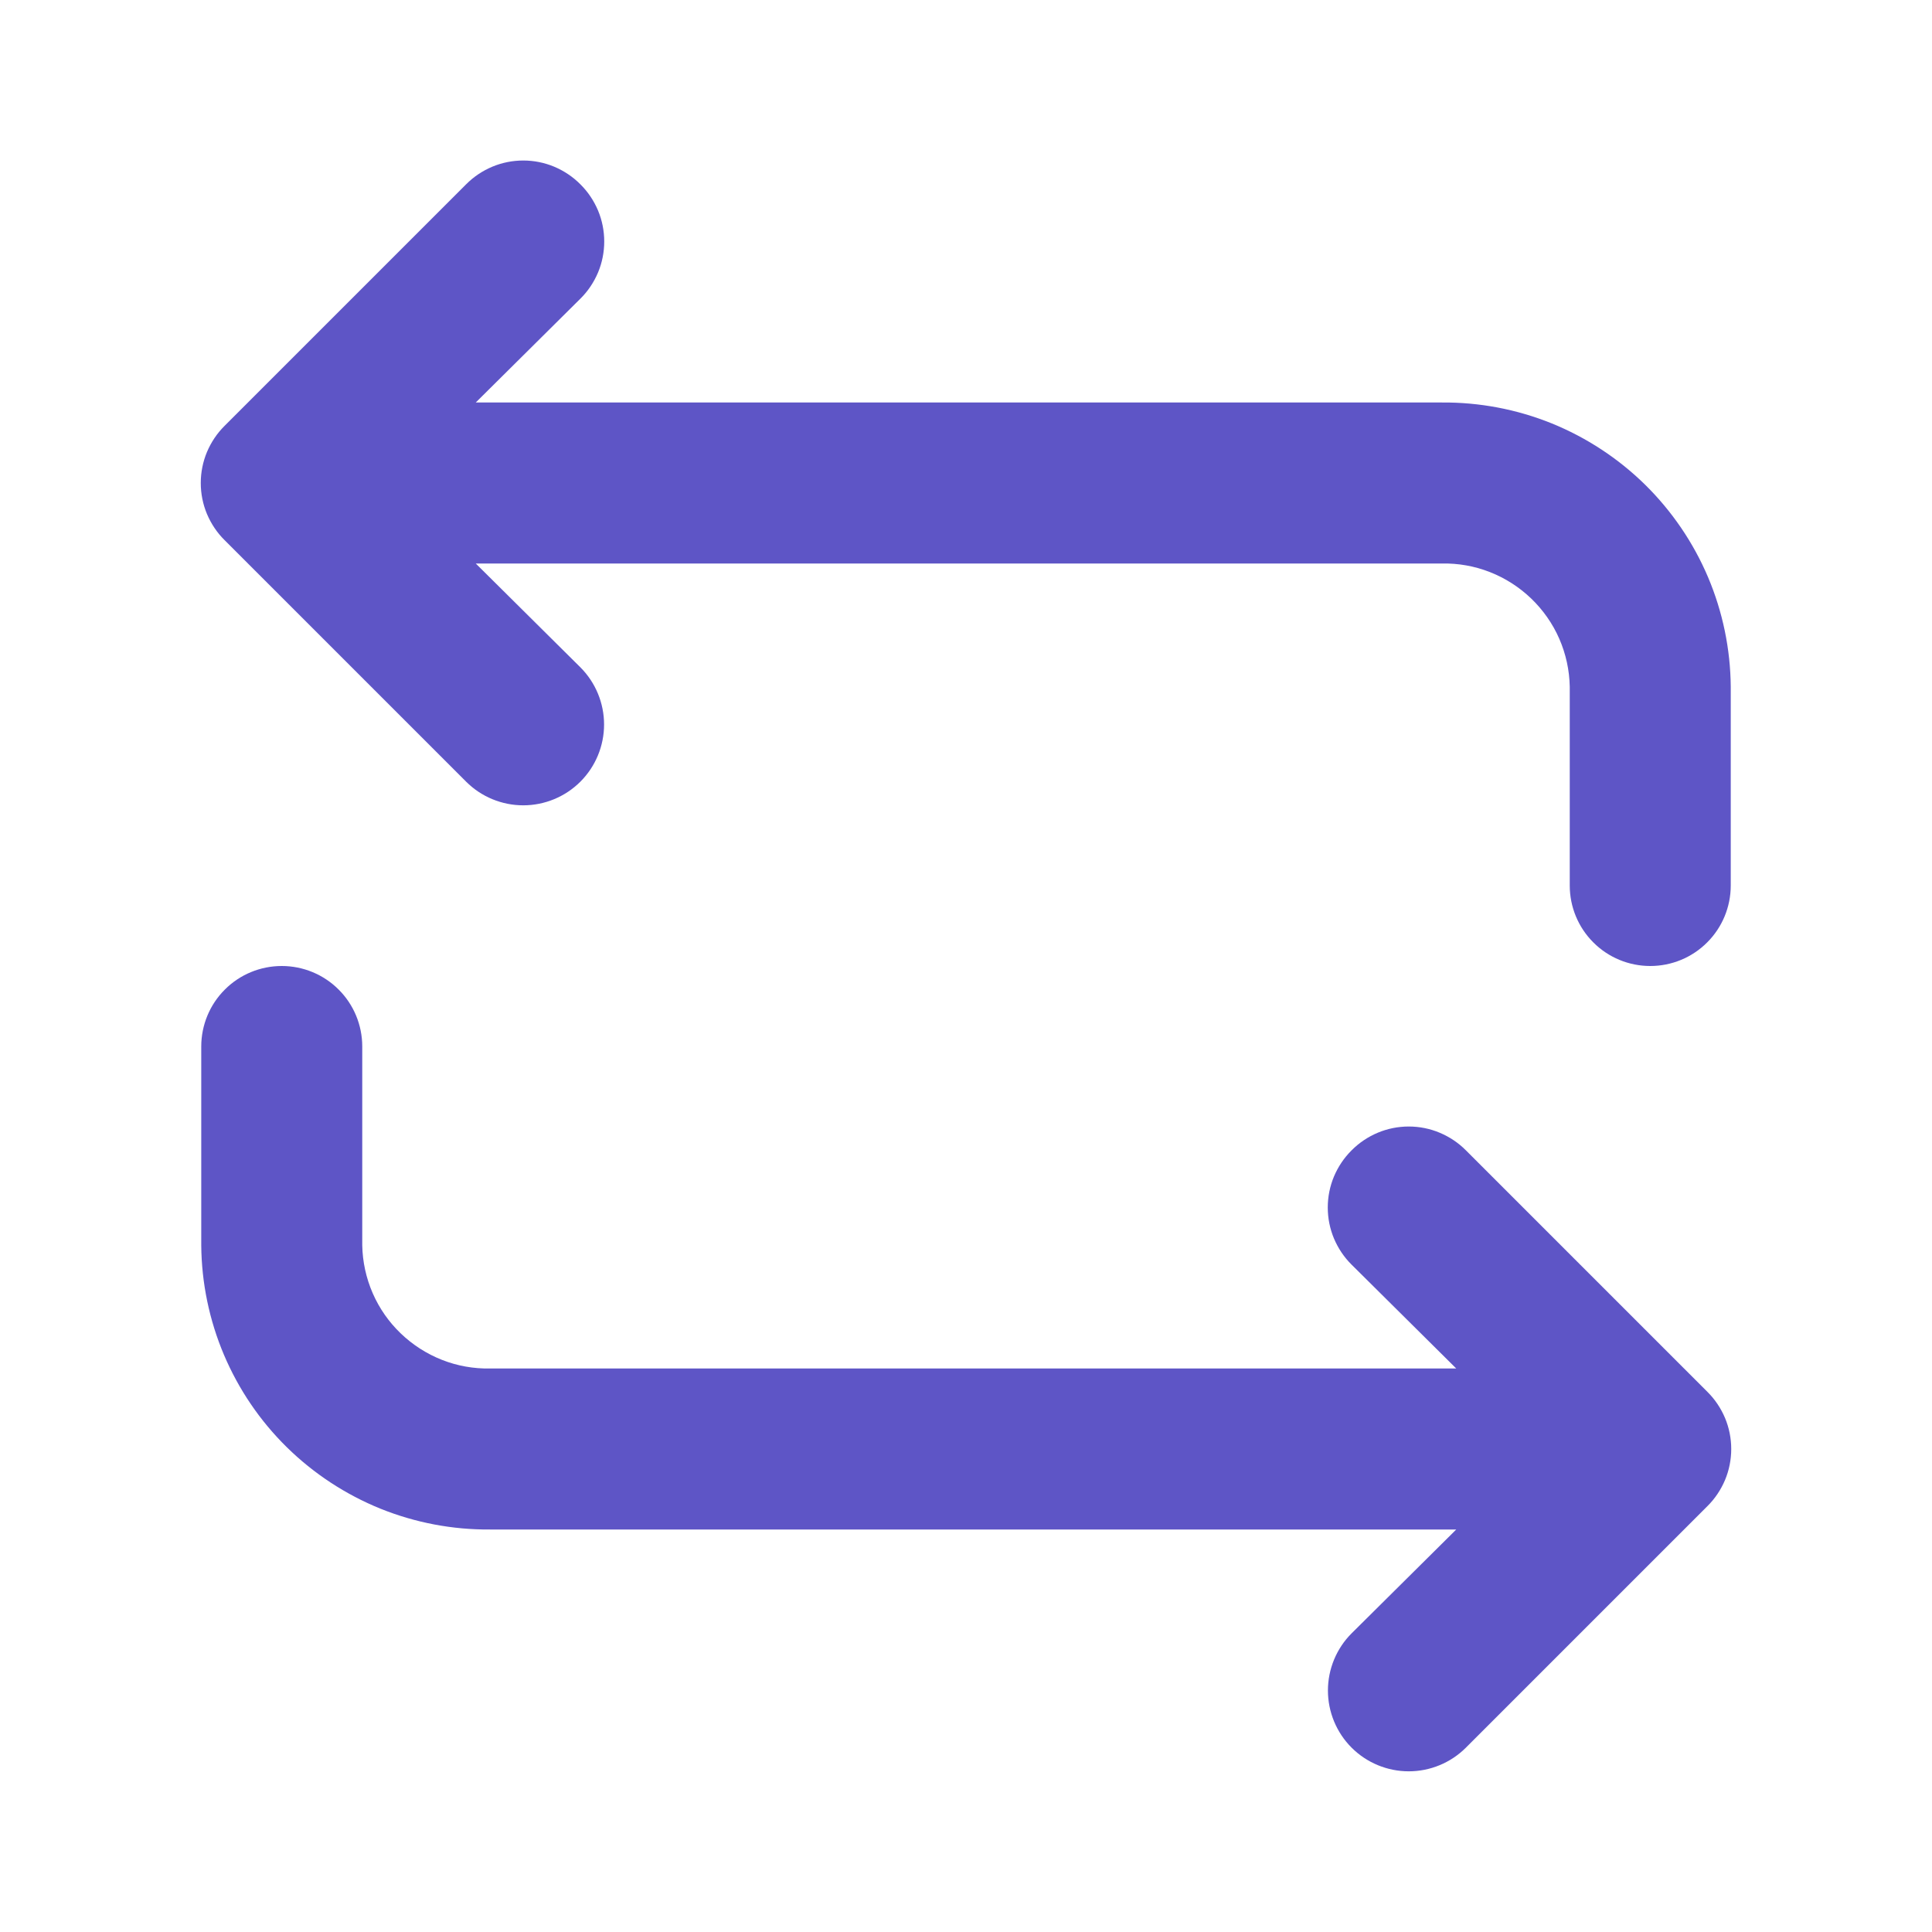 <svg width="100%" height="100%" viewBox="0 0 24 24" fill="none" xmlns="http://www.w3.org/2000/svg">
<path d="M6.09 19H18.09L16.79 20.29C16.602 20.478 16.496 20.734 16.496 21C16.496 21.266 16.602 21.522 16.79 21.71C16.978 21.898 17.234 22.004 17.5 22.004C17.766 22.004 18.022 21.898 18.21 21.71L21.21 18.71C21.304 18.617 21.378 18.506 21.429 18.385C21.48 18.263 21.506 18.132 21.506 18C21.506 17.868 21.48 17.737 21.429 17.615C21.378 17.494 21.304 17.383 21.21 17.29L18.21 14.29C18.117 14.196 18.006 14.122 17.884 14.071C17.763 14.02 17.632 13.994 17.5 13.994C17.368 13.994 17.237 14.02 17.115 14.071C16.994 14.122 16.883 14.196 16.79 14.29C16.696 14.383 16.622 14.494 16.571 14.615C16.52 14.737 16.494 14.868 16.494 15C16.494 15.132 16.52 15.263 16.571 15.385C16.622 15.506 16.696 15.617 16.79 15.71L18.09 17H6.09C5.885 17.004 5.681 16.968 5.491 16.893C5.3 16.818 5.126 16.706 4.978 16.564C4.83 16.422 4.712 16.253 4.63 16.065C4.548 15.877 4.504 15.675 4.5 15.47V13C4.5 12.735 4.395 12.48 4.207 12.293C4.02 12.105 3.765 12 3.5 12C3.235 12 2.98 12.105 2.793 12.293C2.605 12.48 2.5 12.735 2.5 13V15.47C2.504 15.938 2.6 16.4 2.782 16.83C2.965 17.261 3.23 17.651 3.564 17.979C3.897 18.306 4.292 18.565 4.725 18.741C5.159 18.916 5.622 19.004 6.09 19ZM5.79 9.71C5.978 9.898 6.234 10.004 6.5 10.004C6.766 10.004 7.022 9.898 7.21 9.71C7.398 9.522 7.504 9.266 7.504 9C7.504 8.734 7.398 8.478 7.21 8.29L5.91 7H17.91C18.115 6.996 18.319 7.032 18.509 7.107C18.7 7.182 18.874 7.294 19.022 7.436C19.169 7.578 19.288 7.747 19.37 7.935C19.452 8.123 19.496 8.325 19.5 8.53V11C19.5 11.265 19.605 11.52 19.793 11.707C19.98 11.895 20.235 12 20.5 12C20.765 12 21.02 11.895 21.207 11.707C21.395 11.52 21.5 11.265 21.5 11V8.53C21.496 8.062 21.4 7.6 21.218 7.17C21.035 6.739 20.769 6.349 20.436 6.021C20.103 5.694 19.708 5.435 19.275 5.259C18.841 5.084 18.377 4.996 17.91 5H5.91L7.21 3.71C7.304 3.617 7.378 3.506 7.429 3.385C7.48 3.263 7.506 3.132 7.506 3C7.506 2.868 7.48 2.737 7.429 2.615C7.378 2.494 7.304 2.383 7.21 2.29C7.117 2.196 7.006 2.122 6.885 2.071C6.763 2.02 6.632 1.994 6.5 1.994C6.368 1.994 6.237 2.02 6.115 2.071C5.994 2.122 5.883 2.196 5.79 2.29L2.79 5.29C2.696 5.383 2.622 5.494 2.571 5.615C2.52 5.737 2.494 5.868 2.494 6C2.494 6.132 2.52 6.263 2.571 6.385C2.622 6.506 2.696 6.617 2.79 6.71L5.79 9.71Z" fill="#5E55C6"/>
</svg>
